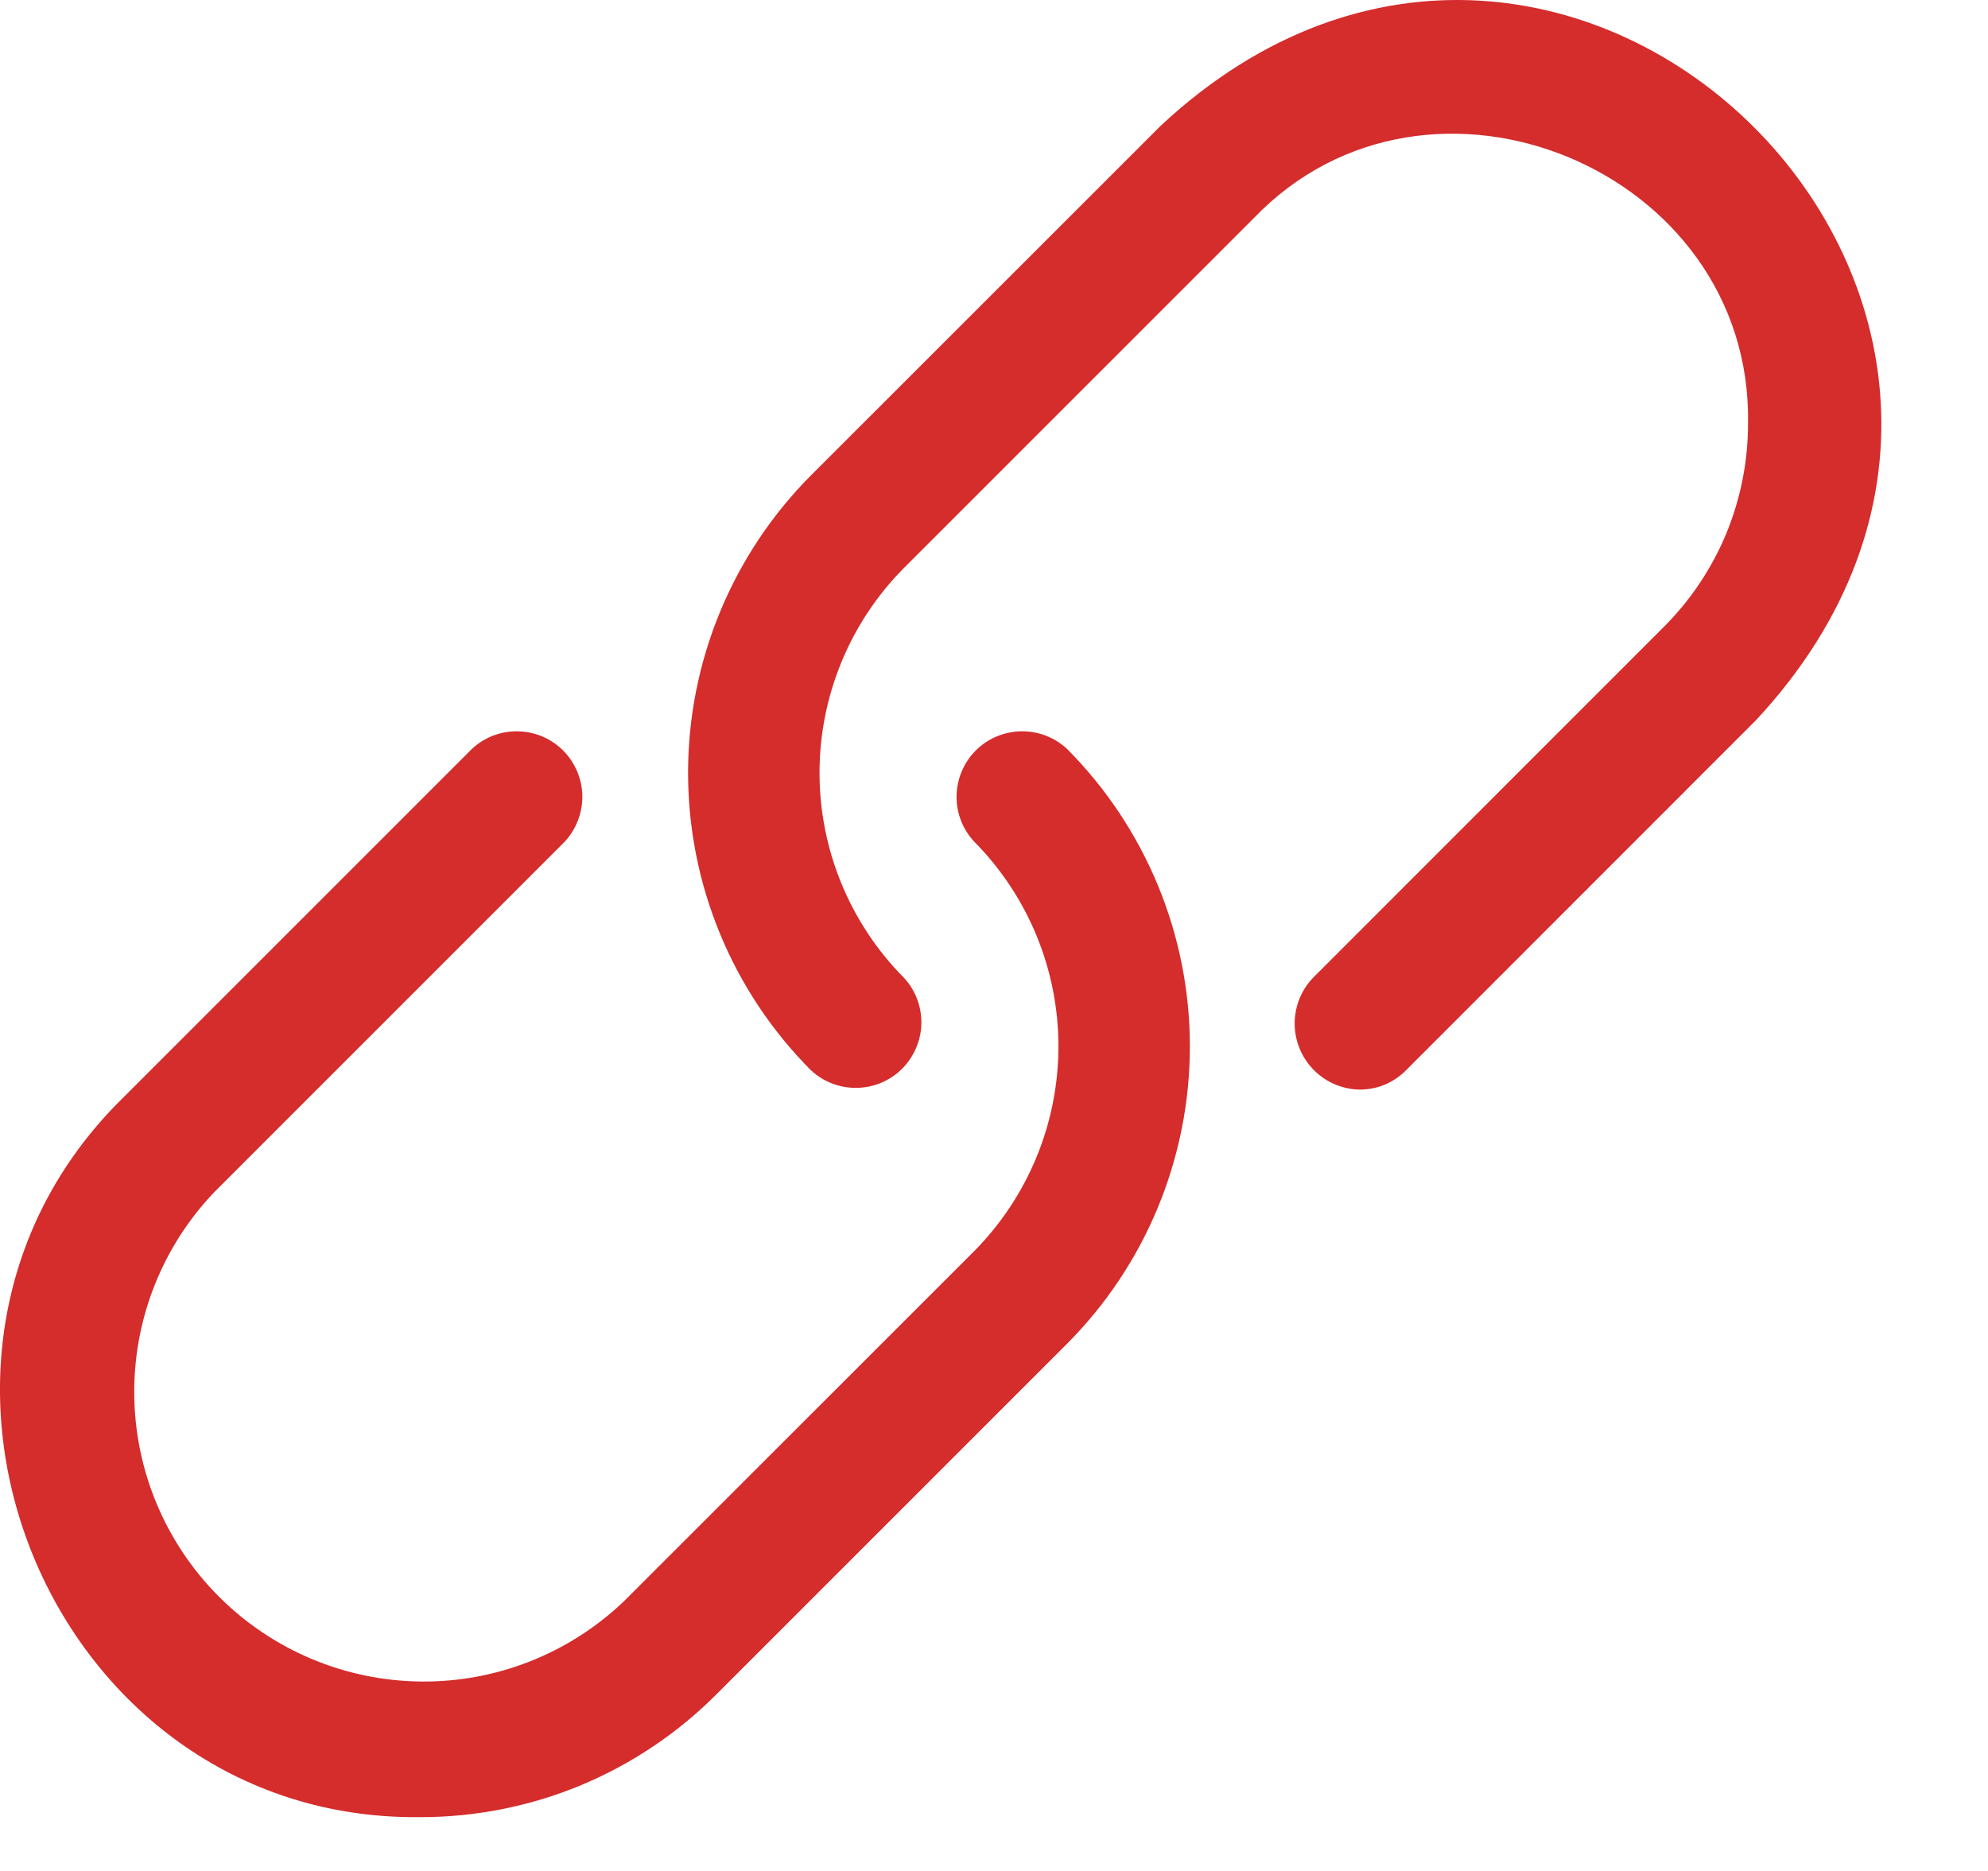 <svg width="17" height="16" viewBox="0 0 17 16" fill="none" xmlns="http://www.w3.org/2000/svg">
  <path d="M8.331 7.198C8.792 7.663 9.051 8.293 9.051 8.948C9.051 9.604 8.792 10.233 8.331 10.699L5.338 13.691C4.87 14.14 4.246 14.387 3.598 14.38C2.95 14.373 2.331 14.113 1.873 13.655C1.415 13.197 1.155 12.578 1.148 11.93C1.141 11.282 1.388 10.658 1.837 10.19L4.829 7.198C4.928 7.091 4.982 6.95 4.98 6.805C4.977 6.66 4.918 6.521 4.815 6.418C4.713 6.315 4.574 6.257 4.429 6.254C4.283 6.251 4.142 6.305 4.036 6.404L1.043 9.397C-1.201 11.612 0.419 15.569 3.587 15.54C4.06 15.541 4.528 15.449 4.965 15.268C5.402 15.086 5.798 14.82 6.131 14.485L9.124 11.492C9.797 10.817 10.175 9.902 10.175 8.948C10.175 7.995 9.797 7.08 9.124 6.404C9.017 6.305 8.876 6.251 8.731 6.254C8.586 6.257 8.447 6.315 8.344 6.418C8.241 6.521 8.183 6.66 8.18 6.805C8.177 6.95 8.231 7.091 8.331 7.198Z" fill="#D52C2C"/>
  <path d="M9.928 1.073L6.935 4.065C6.262 4.741 5.884 5.656 5.884 6.609C5.884 7.563 6.262 8.478 6.935 9.153C7.042 9.252 7.182 9.306 7.328 9.303C7.473 9.301 7.612 9.242 7.715 9.139C7.817 9.036 7.876 8.898 7.879 8.752C7.881 8.607 7.828 8.466 7.728 8.36C7.267 7.894 7.008 7.265 7.008 6.609C7.008 5.954 7.267 5.324 7.728 4.859L10.721 1.866C12.217 0.306 14.982 1.447 14.948 3.617C14.949 3.942 14.885 4.264 14.761 4.565C14.636 4.865 14.453 5.138 14.222 5.367L11.23 8.36C11.153 8.439 11.101 8.539 11.081 8.647C11.06 8.755 11.072 8.867 11.114 8.969C11.156 9.071 11.227 9.158 11.318 9.22C11.409 9.282 11.516 9.316 11.626 9.318C11.7 9.318 11.773 9.304 11.841 9.276C11.909 9.247 11.971 9.206 12.023 9.153L15.015 6.16C18.266 2.67 13.418 -2.178 9.928 1.073Z" fill="#D52C2C"/>
</svg>
